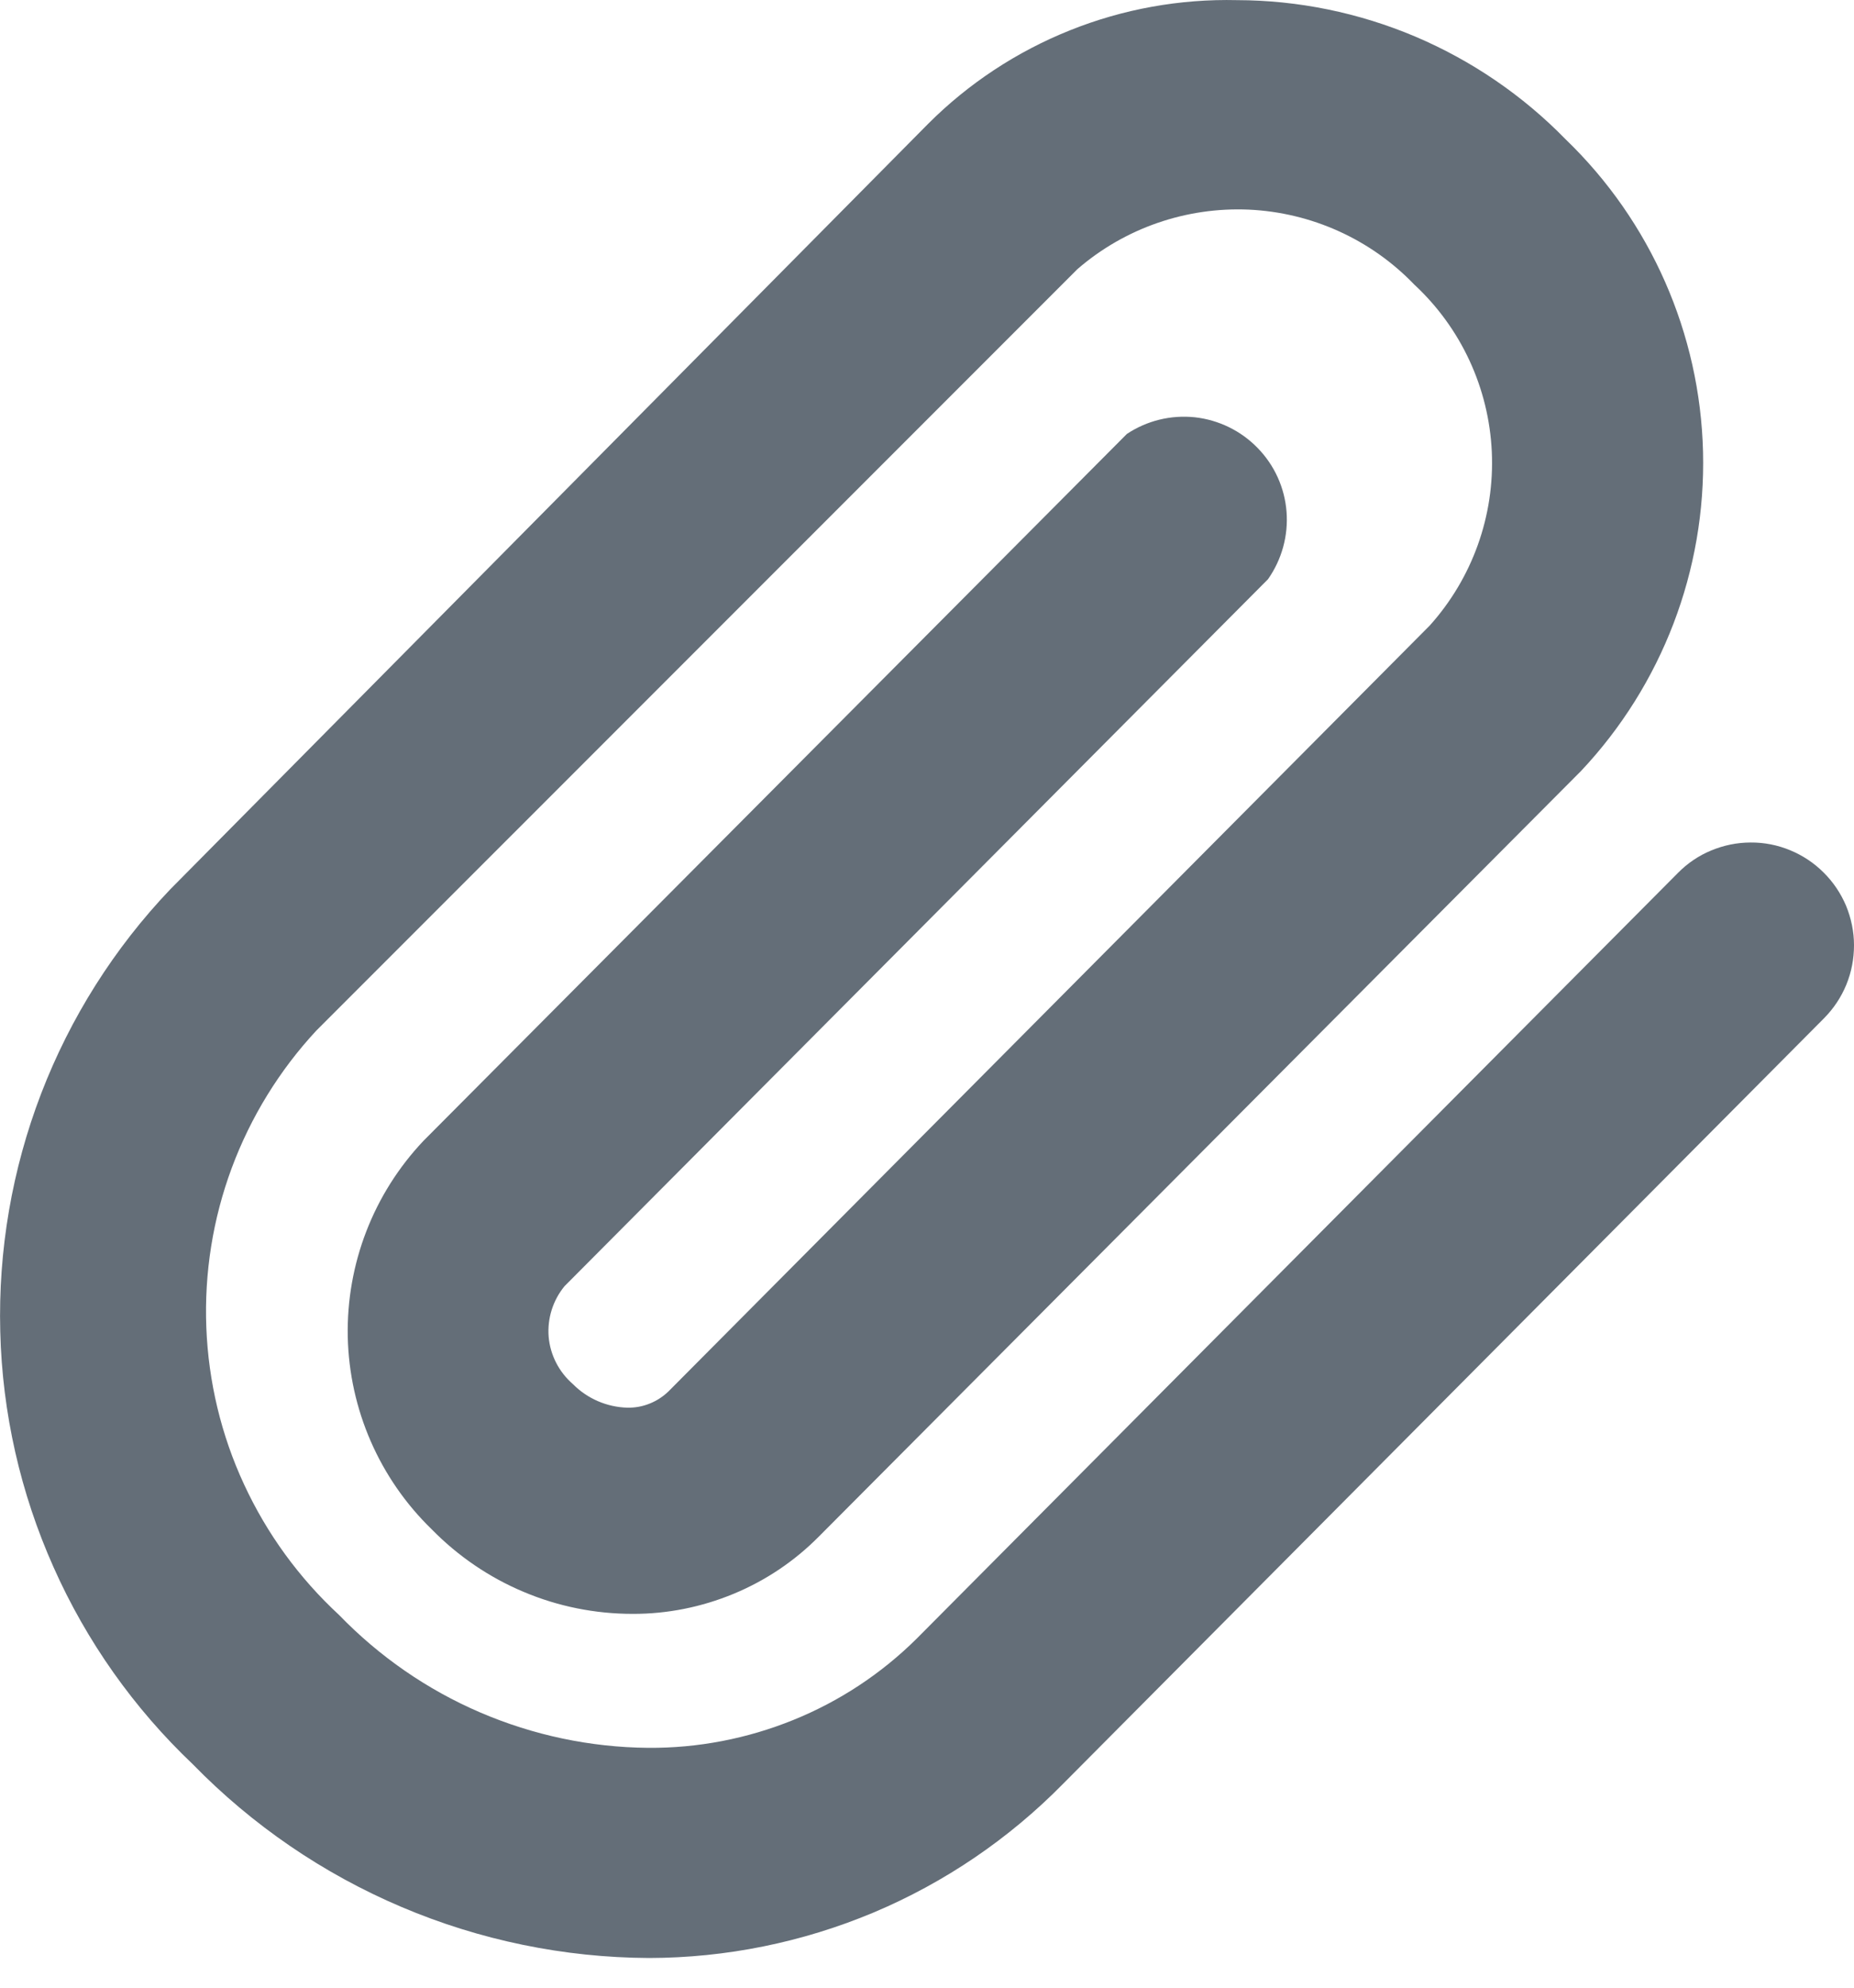 <svg width="14" height="15" viewBox="0 0 14 15" fill="none" xmlns="http://www.w3.org/2000/svg">
<path d="M4.901 14.776C4.259 14.773 3.623 14.642 3.032 14.391C2.44 14.14 1.905 13.774 1.456 13.314C1.011 12.892 0.653 12.386 0.404 11.826C0.154 11.266 0.017 10.662 0.002 10.049C-0.014 9.435 0.091 8.825 0.311 8.252C0.531 7.68 0.862 7.156 1.285 6.712L7.009 0.934C7.314 0.629 7.679 0.389 8.079 0.229C8.48 0.068 8.91 -0.009 9.341 0.001C9.804 0.002 10.261 0.096 10.687 0.276C11.113 0.457 11.499 0.72 11.822 1.051C12.465 1.67 12.838 2.518 12.86 3.41C12.882 4.303 12.551 5.168 11.939 5.818L6.184 11.595C6 11.781 5.781 11.928 5.539 12.028C5.297 12.128 5.038 12.18 4.777 12.179C4.494 12.179 4.214 12.123 3.954 12.013C3.694 11.904 3.458 11.743 3.26 11.541C2.866 11.159 2.638 10.637 2.626 10.088C2.615 9.539 2.82 9.008 3.198 8.609L8.509 3.275C8.661 3.174 8.842 3.13 9.023 3.149C9.203 3.169 9.371 3.251 9.497 3.381C9.624 3.511 9.701 3.681 9.715 3.862C9.729 4.043 9.679 4.223 9.575 4.371L4.263 9.706C4.175 9.813 4.132 9.95 4.143 10.088C4.155 10.226 4.221 10.354 4.326 10.445C4.435 10.555 4.583 10.619 4.738 10.623C4.795 10.624 4.852 10.614 4.906 10.592C4.959 10.571 5.008 10.539 5.049 10.499L10.796 4.721C11.118 4.363 11.287 3.892 11.265 3.41C11.243 2.929 11.033 2.475 10.679 2.147C10.351 1.806 9.904 1.604 9.431 1.582C8.958 1.561 8.494 1.721 8.136 2.031L2.389 7.777C2.11 8.077 1.893 8.43 1.75 8.814C1.607 9.199 1.542 9.608 1.558 10.018C1.574 10.427 1.67 10.83 1.843 11.202C2.015 11.574 2.259 11.909 2.56 12.187C2.863 12.5 3.225 12.751 3.626 12.923C4.027 13.095 4.457 13.186 4.893 13.19C5.269 13.193 5.642 13.121 5.99 12.98C6.339 12.839 6.656 12.63 6.923 12.365L12.67 6.588C12.742 6.515 12.827 6.457 12.922 6.418C13.016 6.379 13.117 6.358 13.219 6.358C13.321 6.357 13.423 6.377 13.517 6.416C13.612 6.455 13.698 6.512 13.77 6.584C13.843 6.656 13.9 6.741 13.94 6.835C13.979 6.93 14 7.031 14 7.133C14 7.235 13.981 7.336 13.942 7.431C13.903 7.526 13.846 7.611 13.774 7.684L8.027 13.462C7.619 13.877 7.133 14.207 6.596 14.433C6.059 14.658 5.483 14.775 4.901 14.776V14.776Z" fill="#646E78"/>
</svg>
